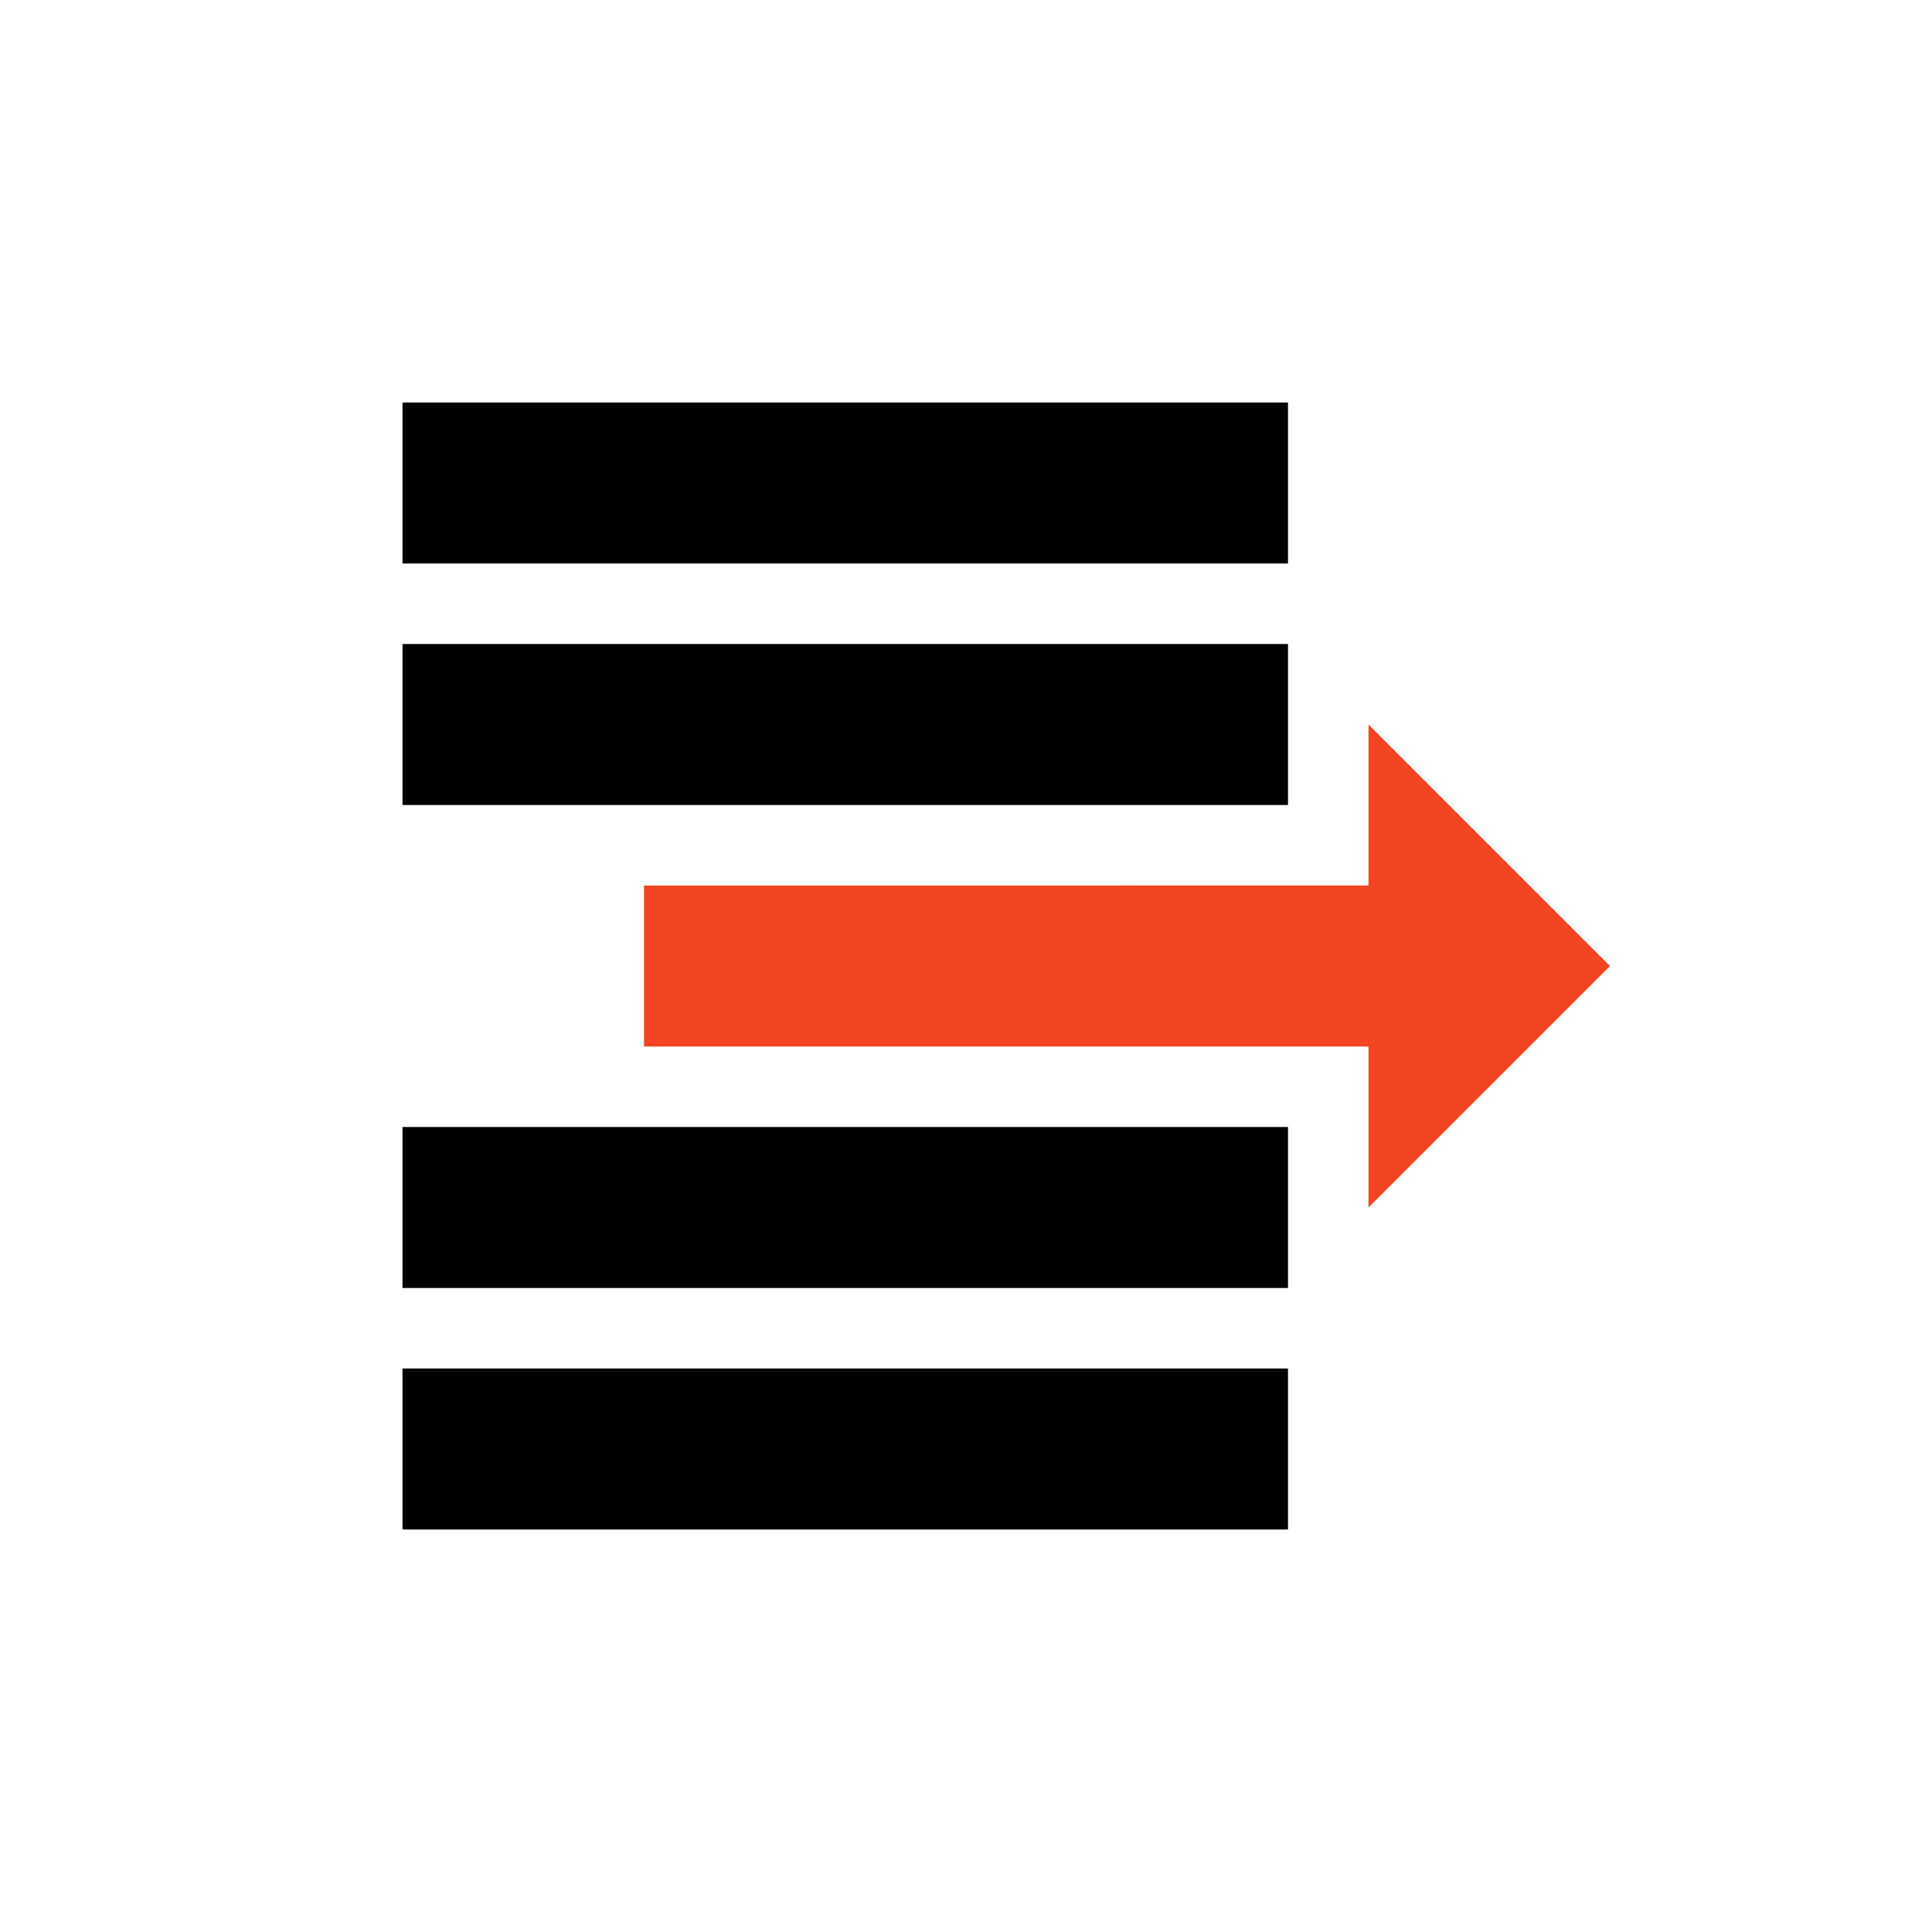 <?xml version="1.0" encoding="UTF-8"?>
<!DOCTYPE svg PUBLIC "-//W3C//DTD SVG 1.1//EN" "http://www.w3.org/Graphics/SVG/1.1/DTD/svg11.dtd">

<svg	xmlns="http://www.w3.org/2000/svg"
		version="1.1"
		xmlns:xlink="http://www.w3.org/1999/xlink"
		viewBox="0,0,24,24">

	<title>Icon Highlight</title>

	<style>
		.icon { fill: #000; }
	</style>
	<defs>
		<g id="highlight" transform="translate(4,4)">
			<path d="M 1,1 1,3 12,3 12,1 z" />
			<path d="M 1,4 1,6 12,6 12,4 z" />
			<path style="fill:#f34522;" d="m 4,7 0,2 9,0 0,2 3,-3 -3,-3 0,2 z" />
			<path d="m 1,10 0,2 11,0 0,-2 z" />
			<path d="m 1,13 0,2 11,0 0,-2 z" />
		</g>
	</defs>

	<use xlink:href="#highlight" class="icon" />

</svg>

